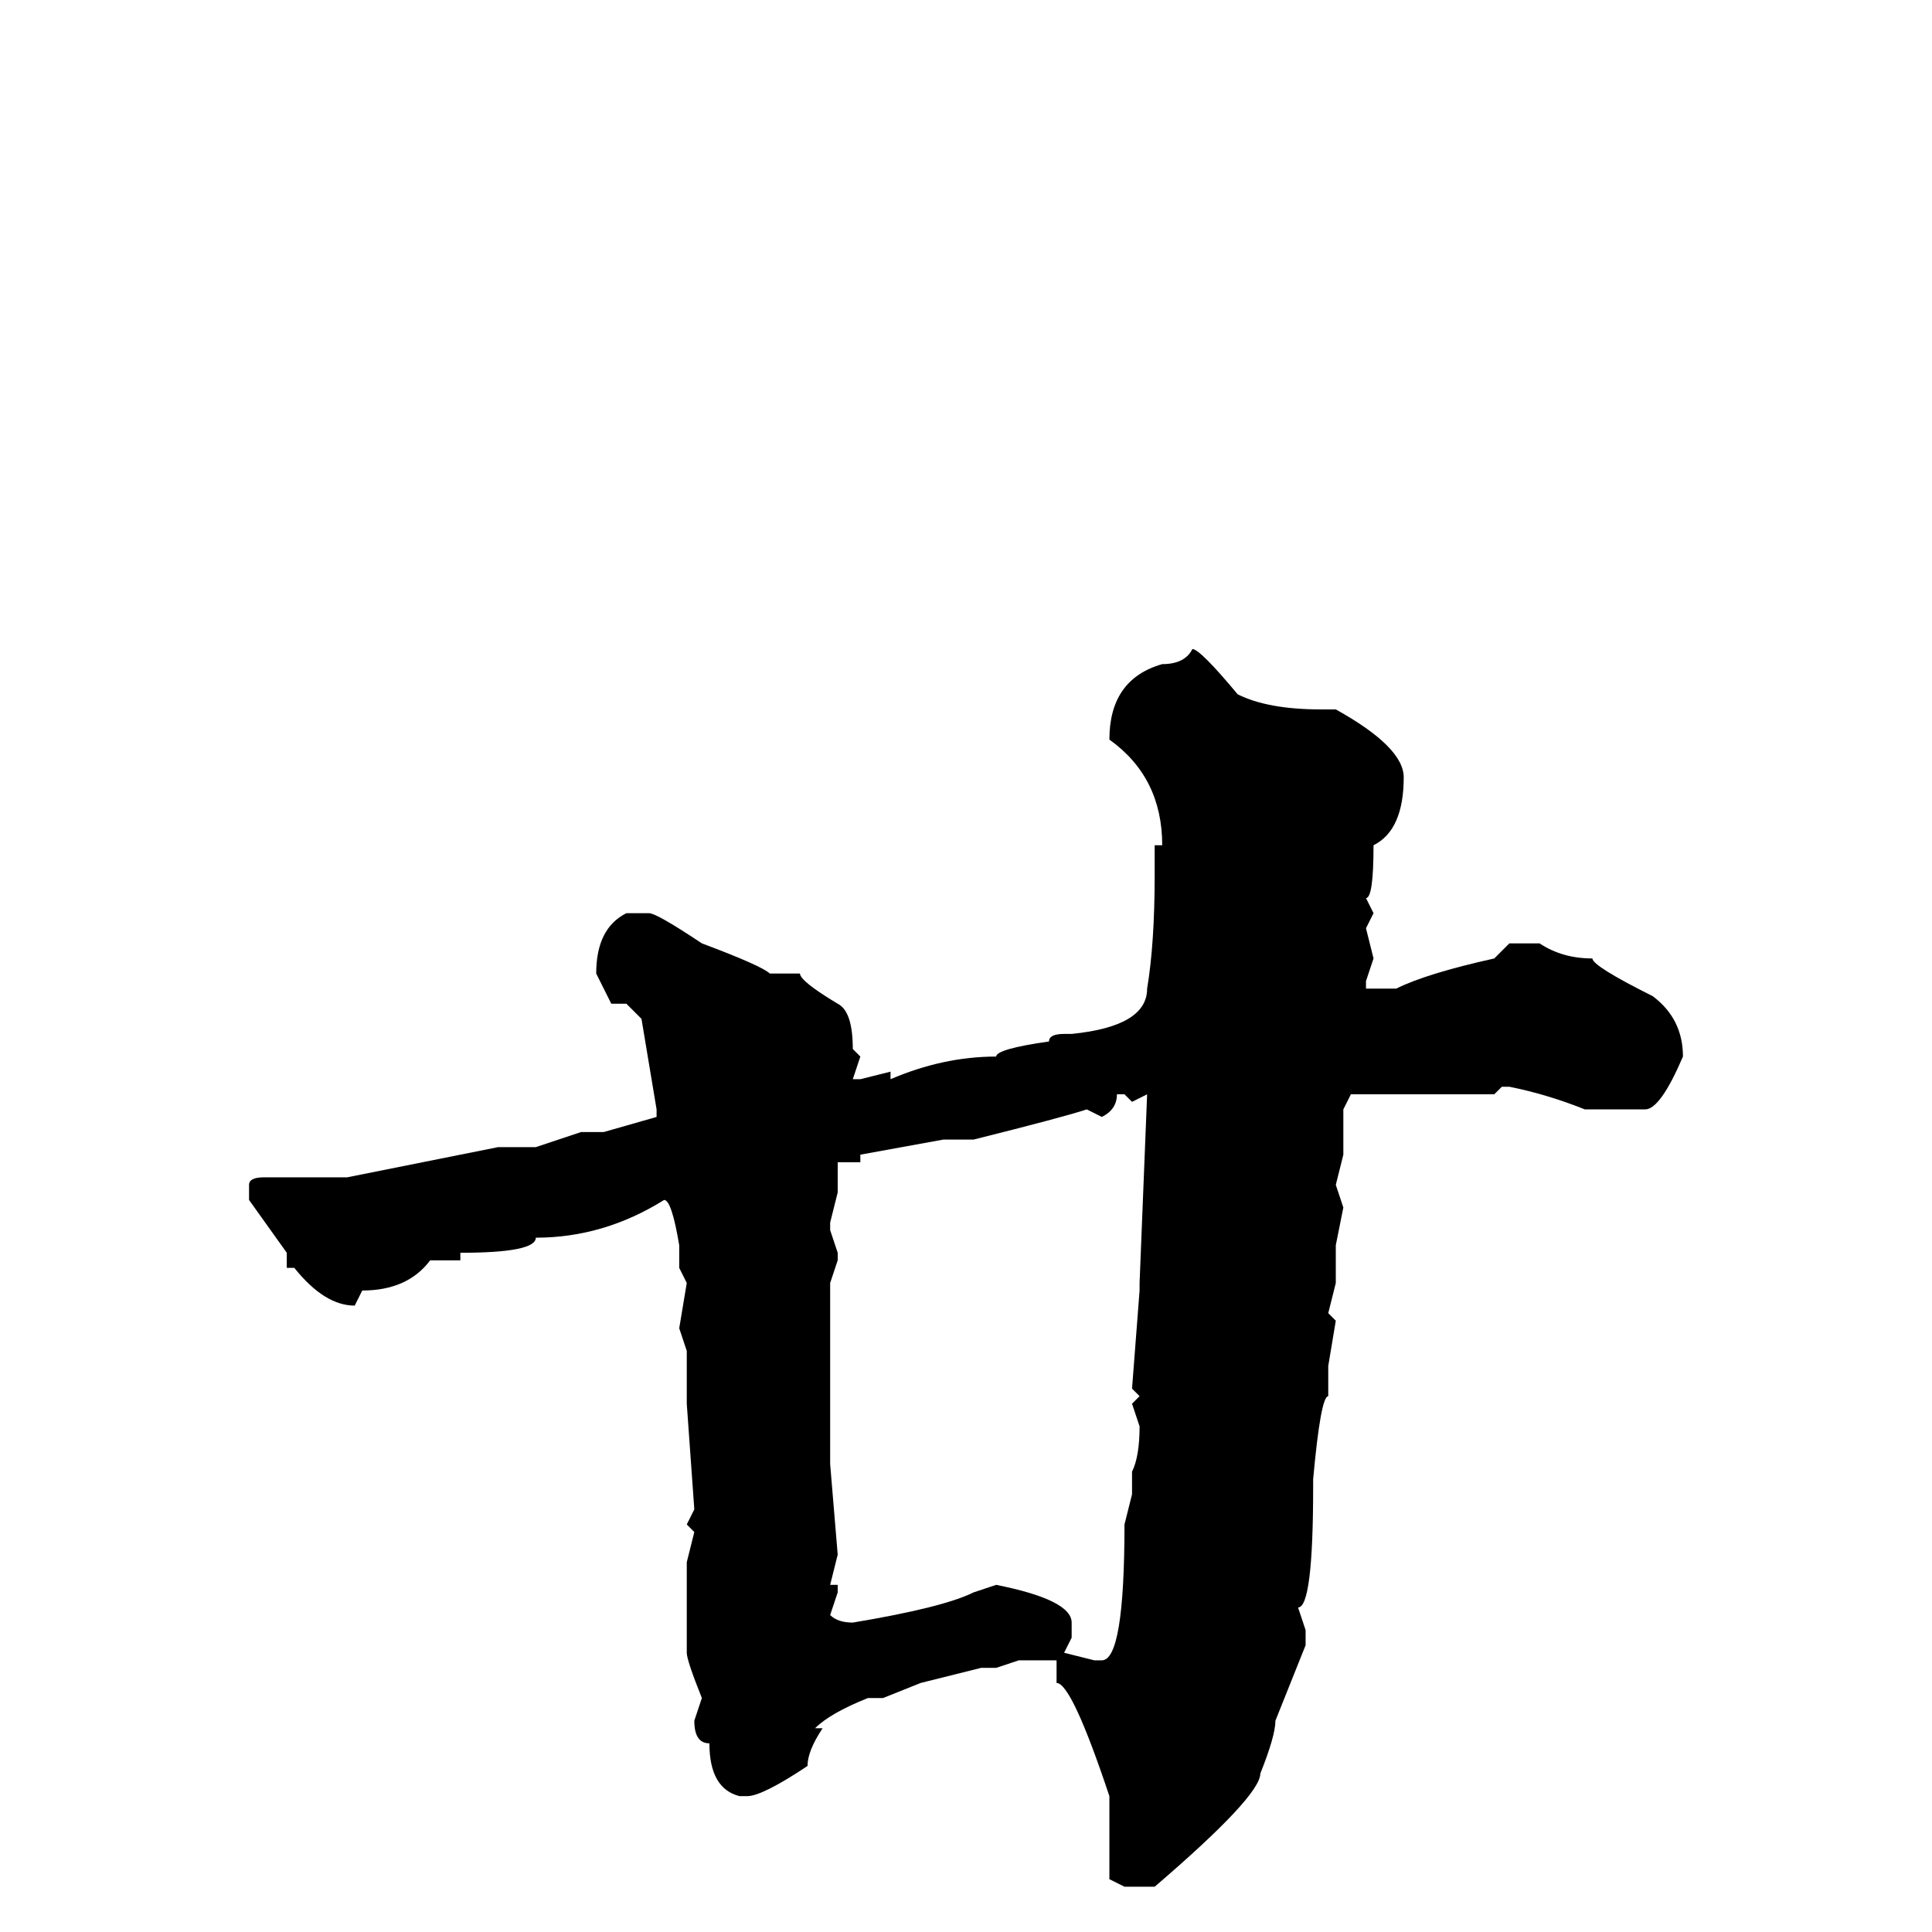<svg xmlns="http://www.w3.org/2000/svg" viewBox="0 -256 256 256">
	<path fill="#000000" d="M158 -170Q159 -170 164 -164Q168 -162 175 -162H177Q186 -157 186 -153Q186 -146 182 -144Q182 -137 181 -137L182 -135L181 -133L182 -129L181 -126V-125H185Q189 -127 198 -129L200 -131H203H204Q207 -129 211 -129Q211 -128 219 -124Q223 -121 223 -116Q220 -109 218 -109H210Q205 -111 200 -112H199L198 -111H191H184H179L178 -109V-103L177 -99L178 -96L177 -91V-86L176 -82L177 -81L176 -75V-71Q175 -71 174 -60V-59Q174 -43 172 -43L173 -40V-38L169 -28Q169 -26 167 -21Q167 -18 153 -6H151H149L147 -7V-18Q142 -33 140 -33V-36H139H135L132 -35H130L122 -33L117 -31H115Q110 -29 108 -27H109Q107 -24 107 -22Q101 -18 99 -18H98Q94 -19 94 -25Q92 -25 92 -28L93 -31Q91 -36 91 -37V-49L92 -53L91 -54L92 -56L91 -70V-72V-75V-77L90 -80L91 -86L90 -88V-90V-91Q89 -97 88 -97Q80 -92 71 -92Q71 -90 61 -90V-89H58H57Q54 -85 48 -85L47 -83Q43 -83 39 -88H38V-89V-90L33 -97V-99Q33 -100 35 -100H40H45H46L66 -104H68H70H71L77 -106H80L87 -108V-109L85 -121L83 -123H82H81L79 -127Q79 -133 83 -135H86Q87 -135 93 -131Q101 -128 102 -127H106Q106 -126 111 -123Q113 -122 113 -117L114 -116L113 -113H114L118 -114V-113Q125 -116 132 -116Q132 -117 139 -118Q139 -119 141 -119H142Q152 -120 152 -125Q153 -131 153 -140V-144H154Q154 -153 147 -158Q147 -166 154 -168Q157 -168 158 -170ZM148 -111Q148 -109 146 -108L144 -109Q141 -108 129 -105H125L114 -103V-102H111V-98L110 -94V-93L111 -90V-89L110 -86V-84V-62L111 -50L110 -46H111V-45L110 -42Q111 -41 113 -41Q125 -43 129 -45L132 -46Q142 -44 142 -41V-39L141 -37L145 -36H146Q149 -36 149 -54L150 -58V-60V-61Q151 -63 151 -67L150 -70L151 -71L150 -72L151 -85V-86L152 -111L150 -110L149 -111Z"/>
</svg>
